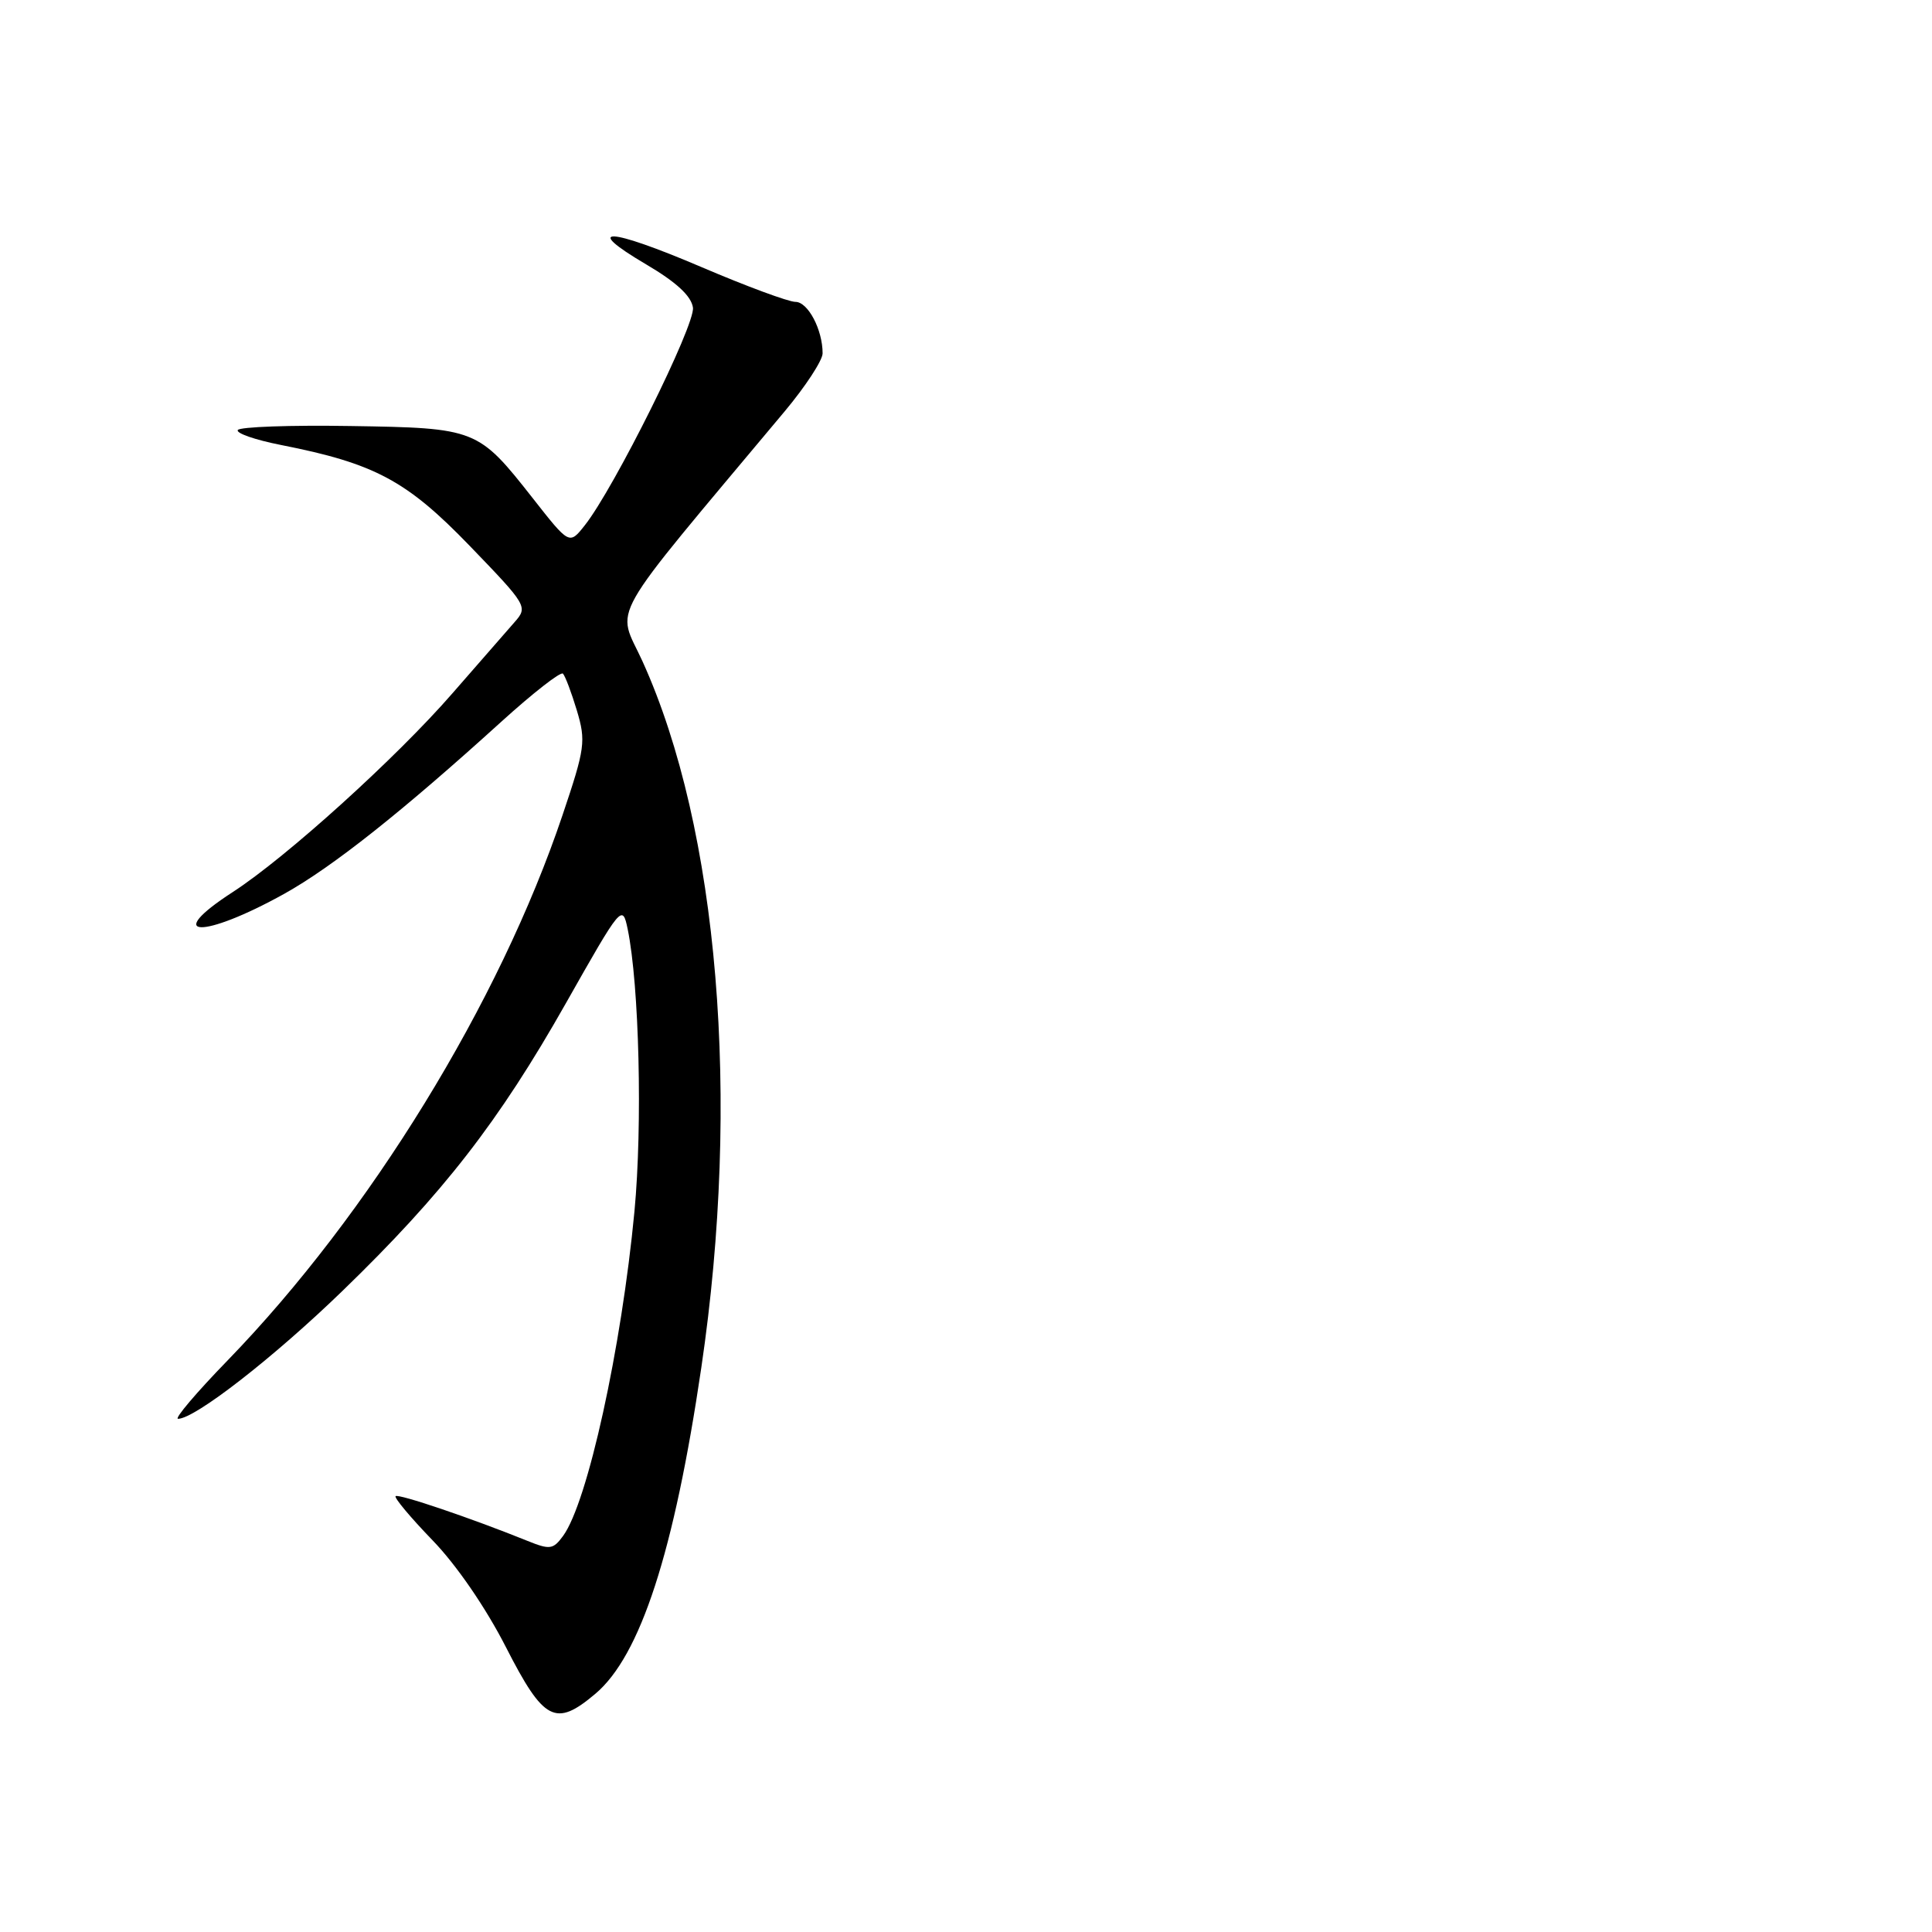 <?xml version="1.0" encoding="UTF-8" standalone="no"?>
<!DOCTYPE svg PUBLIC "-//W3C//DTD SVG 1.1//EN" "http://www.w3.org/Graphics/SVG/1.1/DTD/svg11.dtd" >
<svg xmlns="http://www.w3.org/2000/svg" xmlns:xlink="http://www.w3.org/1999/xlink" version="1.1" viewBox="0 0 256 256">
 <g >
 <path fill="currentColor"
d=" M 78.87 224.45 C 84.85 219.43 89.33 205.65 92.93 181.20 C 98.19 145.59 95.21 109.86 85.14 87.64 C 81.71 80.09 79.87 83.33 103.98 54.50 C 106.74 51.20 109.00 47.74 109.00 46.82 C 109.00 43.68 107.06 40.00 105.40 40.00 C 104.49 40.00 98.89 37.93 92.95 35.39 C 80.61 30.12 76.99 29.95 85.63 35.04 C 89.62 37.39 91.60 39.22 91.82 40.76 C 92.14 43.04 81.37 64.72 77.47 69.63 C 75.44 72.19 75.44 72.19 70.62 66.05 C 63.35 56.80 63.14 56.71 46.42 56.45 C 38.48 56.32 31.77 56.56 31.51 56.98 C 31.25 57.40 33.82 58.29 37.22 58.96 C 49.66 61.41 53.88 63.67 62.25 72.34 C 69.87 80.24 69.97 80.41 68.18 82.44 C 67.18 83.57 63.47 87.83 59.93 91.89 C 52.52 100.41 37.94 113.60 30.86 118.19 C 21.44 124.29 26.81 124.47 37.69 118.42 C 44.07 114.86 53.26 107.58 66.45 95.61 C 70.63 91.82 74.29 88.96 74.59 89.26 C 74.89 89.56 75.72 91.76 76.44 94.15 C 77.65 98.21 77.53 99.13 74.54 108.00 C 66.18 132.85 48.99 160.84 30.17 180.25 C 26.03 184.51 23.07 188.00 23.59 188.00 C 25.82 188.00 36.25 179.89 45.37 171.06 C 58.72 158.13 66.10 148.63 74.98 132.94 C 82.36 119.90 82.47 119.77 83.17 123.11 C 84.70 130.54 85.15 149.03 84.07 160.50 C 82.35 178.64 77.86 199.08 74.61 203.52 C 73.29 205.32 72.87 205.38 69.83 204.15 C 62.43 201.16 52.78 197.89 52.42 198.25 C 52.21 198.46 54.40 201.08 57.30 204.08 C 60.47 207.35 64.36 213.01 67.04 218.26 C 72.05 228.07 73.61 228.89 78.87 224.45 Z "/>
</g>
</svg>